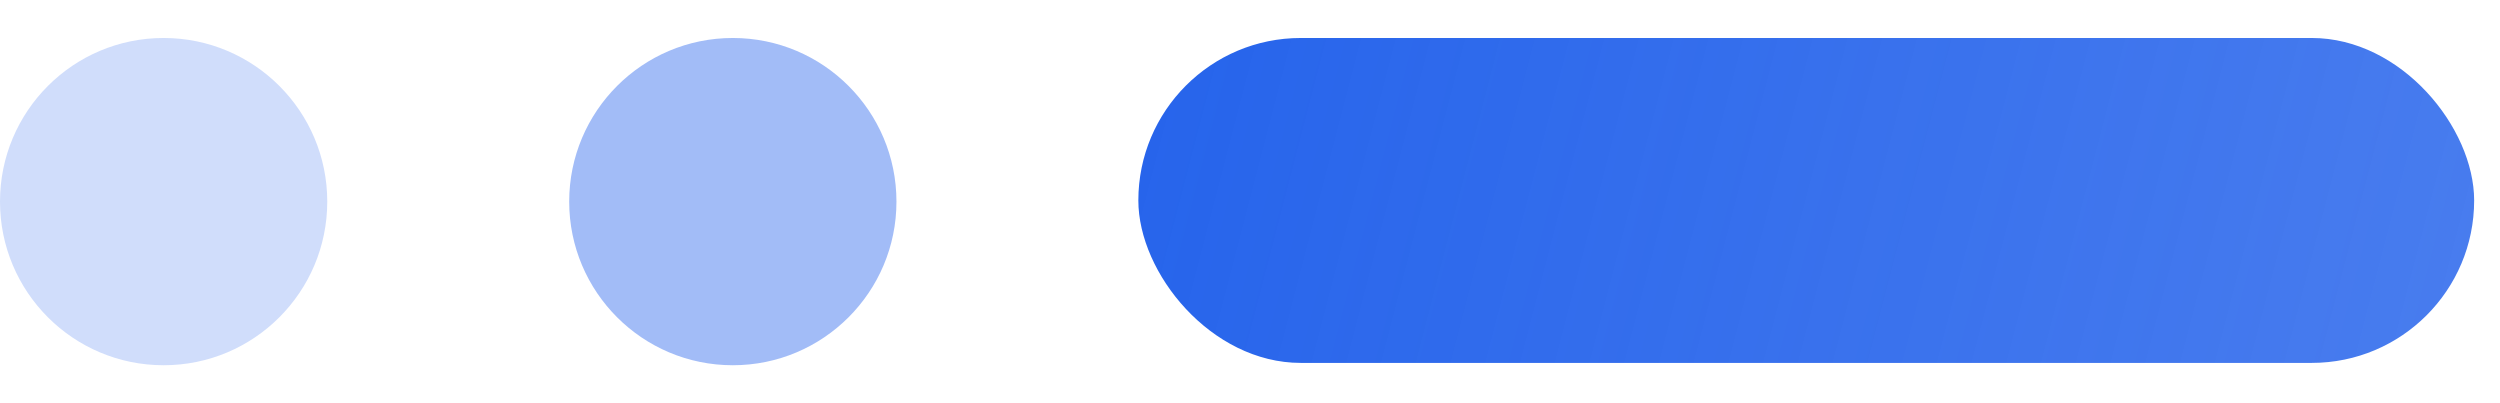 <svg width="62" height="10" viewBox="0 0 62 10" fill="none" xmlns="http://www.w3.org/2000/svg">
<circle cx="4.058" cy="5" r="4.058" fill="#D0DDFB"/>
<circle cx="18.174" cy="5" r="4.058" fill="#A2BCF7"/>
<rect x="28.231" y="0.942" width="33.128" height="8.058" rx="4.029" fill="url(#paint0_linear_562_14454)"/>
<defs>
<linearGradient id="paint0_linear_562_14454" x1="28.231" y1="-2.639" x2="85.836" y2="12.347" gradientUnits="userSpaceOnUse">
<stop stop-color="#2563EB"/>
<stop offset="1" stop-color="#2563EB" stop-opacity="0.72"/>
</linearGradient>
</defs>
</svg>
